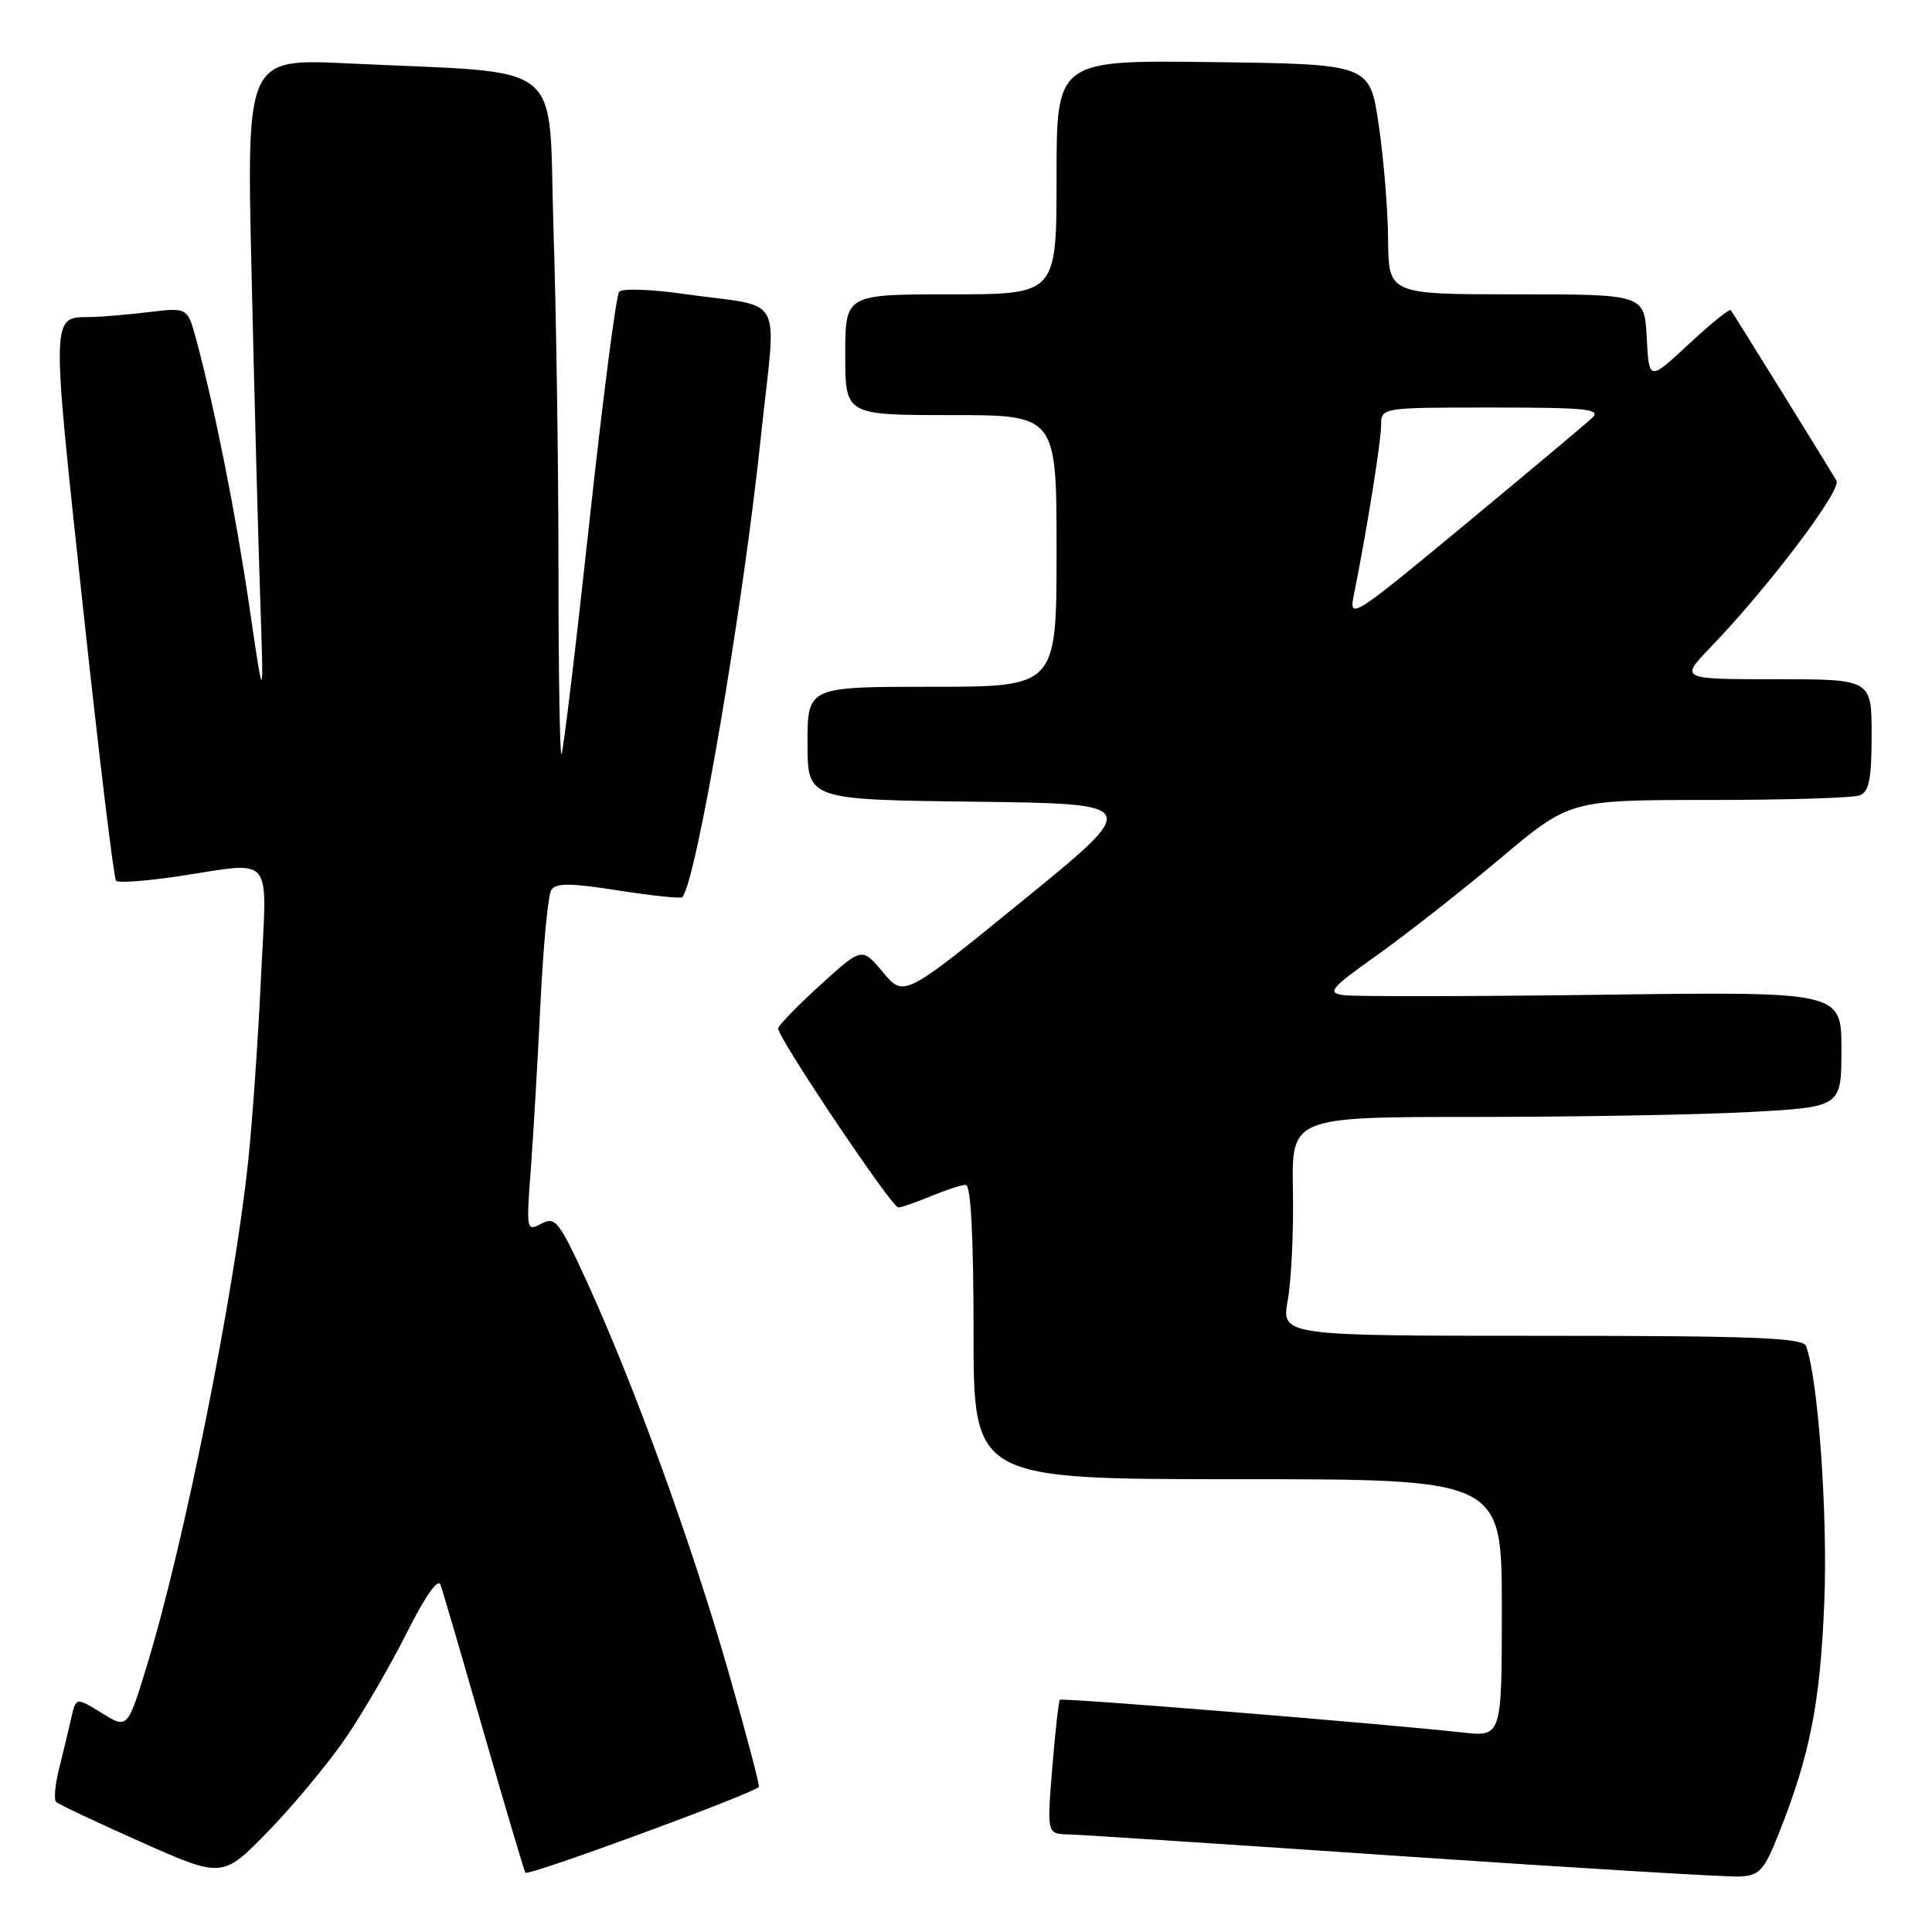 <?xml version="1.0" encoding="UTF-8" standalone="no"?>
<!DOCTYPE svg PUBLIC "-//W3C//DTD SVG 1.1//EN" "http://www.w3.org/Graphics/SVG/1.1/DTD/svg11.dtd" >
<svg xmlns="http://www.w3.org/2000/svg" xmlns:xlink="http://www.w3.org/1999/xlink" version="1.1" viewBox="0 0 256 256">
 <g >
 <path fill="currentColor"
d=" M 45.91 230.14 C 48.18 226.80 51.79 220.56 53.94 216.28 C 56.35 211.47 58.05 209.07 58.37 210.00 C 58.67 210.82 61.24 219.60 64.08 229.50 C 66.93 239.40 69.42 247.79 69.62 248.14 C 69.91 248.66 99.60 237.75 100.55 236.78 C 100.70 236.62 98.86 229.66 96.46 221.30 C 91.63 204.46 83.99 183.43 77.80 169.91 C 74.08 161.79 73.58 161.15 71.73 162.15 C 69.75 163.20 69.72 163.03 70.34 154.86 C 70.68 150.26 71.26 140.35 71.62 132.83 C 71.99 125.31 72.62 118.61 73.04 117.94 C 73.63 116.98 75.54 116.99 81.93 117.99 C 86.41 118.69 90.23 119.09 90.41 118.88 C 92.27 116.79 98.43 80.71 100.84 57.72 C 102.88 38.37 104.24 40.88 90.64 38.95 C 86.31 38.33 82.44 38.20 82.04 38.66 C 81.64 39.12 79.85 53.00 78.06 69.50 C 76.27 86.00 74.62 99.69 74.40 99.92 C 74.18 100.15 74.00 89.12 74.00 75.42 C 74.00 61.71 73.70 41.43 73.34 30.34 C 72.60 7.44 75.56 9.82 46.09 8.40 C 32.67 7.76 32.67 7.76 33.33 36.13 C 33.69 51.73 34.20 71.03 34.47 79.00 C 34.96 93.50 34.96 93.50 33.06 80.50 C 31.25 68.14 28.49 54.26 26.00 44.98 C 24.85 40.74 24.85 40.74 19.68 41.36 C 16.83 41.70 13.38 41.99 12.00 42.01 C 6.74 42.06 6.77 41.16 10.93 79.88 C 13.08 99.84 15.08 116.41 15.38 116.71 C 15.68 117.01 19.33 116.75 23.50 116.13 C 36.57 114.18 35.38 112.72 34.57 129.75 C 34.19 137.86 33.43 148.78 32.87 154.00 C 30.99 171.70 24.38 204.59 19.49 220.62 C 16.90 229.10 16.90 229.10 13.49 226.99 C 10.07 224.88 10.07 224.88 9.43 227.69 C 9.08 229.24 8.36 232.23 7.83 234.35 C 7.30 236.47 7.12 238.45 7.43 238.76 C 7.73 239.07 12.83 241.47 18.74 244.10 C 29.50 248.88 29.50 248.88 35.64 242.55 C 39.02 239.06 43.64 233.48 45.91 230.14 Z  M 235.74 242.85 C 239.86 232.44 241.19 225.63 241.73 212.29 C 242.20 200.60 240.90 182.52 239.30 178.34 C 238.88 177.26 232.22 177.00 204.28 177.00 C 169.77 177.00 169.77 177.00 170.64 172.25 C 171.11 169.64 171.42 163.11 171.32 157.75 C 171.14 148.00 171.14 148.00 195.41 148.00 C 208.76 148.00 225.16 147.71 231.84 147.35 C 244.00 146.69 244.00 146.69 244.00 139.04 C 244.00 131.39 244.00 131.39 212.25 131.81 C 194.79 132.04 179.38 132.06 178.01 131.86 C 175.79 131.54 176.27 130.97 182.51 126.53 C 186.36 123.79 193.67 118.05 198.76 113.78 C 208.01 106.00 208.01 106.00 226.43 106.00 C 236.55 106.00 245.55 105.73 246.42 105.39 C 247.66 104.92 248.00 103.21 248.00 97.39 C 248.00 90.00 248.00 90.00 235.29 90.00 C 222.58 90.00 222.58 90.00 226.68 85.75 C 234.31 77.82 244.07 64.92 243.34 63.69 C 242.09 61.56 229.66 41.51 229.34 41.10 C 229.17 40.88 226.66 42.90 223.77 45.60 C 218.50 50.50 218.50 50.50 218.20 44.75 C 217.90 39.00 217.90 39.00 200.95 39.00 C 184.00 39.00 184.00 39.00 183.93 31.75 C 183.90 27.76 183.34 20.90 182.68 16.50 C 181.50 8.50 181.50 8.50 160.75 8.23 C 140.00 7.96 140.00 7.96 140.00 23.48 C 140.00 39.00 140.00 39.00 126.00 39.00 C 112.00 39.00 112.00 39.00 112.00 47.00 C 112.00 55.00 112.00 55.00 126.00 55.00 C 140.00 55.00 140.00 55.00 140.00 73.00 C 140.00 91.00 140.00 91.00 123.50 91.00 C 107.00 91.00 107.00 91.00 107.00 98.48 C 107.00 105.96 107.00 105.96 129.14 106.23 C 151.29 106.50 151.29 106.50 135.53 119.33 C 119.78 132.16 119.78 132.16 117.00 128.83 C 114.21 125.50 114.21 125.50 108.72 130.50 C 105.69 133.25 103.17 135.84 103.11 136.26 C 102.95 137.33 118.16 160.00 119.03 160.00 C 119.43 160.00 121.37 159.32 123.35 158.50 C 125.32 157.68 127.40 157.00 127.97 157.00 C 128.64 157.00 129.00 163.76 129.00 176.50 C 129.00 196.00 129.00 196.00 164.00 196.00 C 199.00 196.00 199.00 196.00 199.00 213.07 C 199.00 230.14 199.00 230.14 193.75 229.56 C 183.30 228.40 140.72 224.94 140.44 225.23 C 140.28 225.39 139.82 229.46 139.43 234.26 C 138.72 243.00 138.72 243.00 141.61 243.07 C 143.20 243.11 163.18 244.41 186.00 245.97 C 208.82 247.52 228.85 248.73 230.50 248.65 C 233.17 248.52 233.74 247.88 235.74 242.85 Z  M 179.38 78.89 C 181.08 70.47 183.00 58.53 183.00 56.37 C 183.00 54.00 183.00 54.00 197.71 54.00 C 210.27 54.00 212.21 54.20 210.96 55.38 C 210.16 56.14 202.57 62.50 194.10 69.52 C 179.25 81.82 178.72 82.16 179.38 78.89 Z "/>
</g>
</svg>